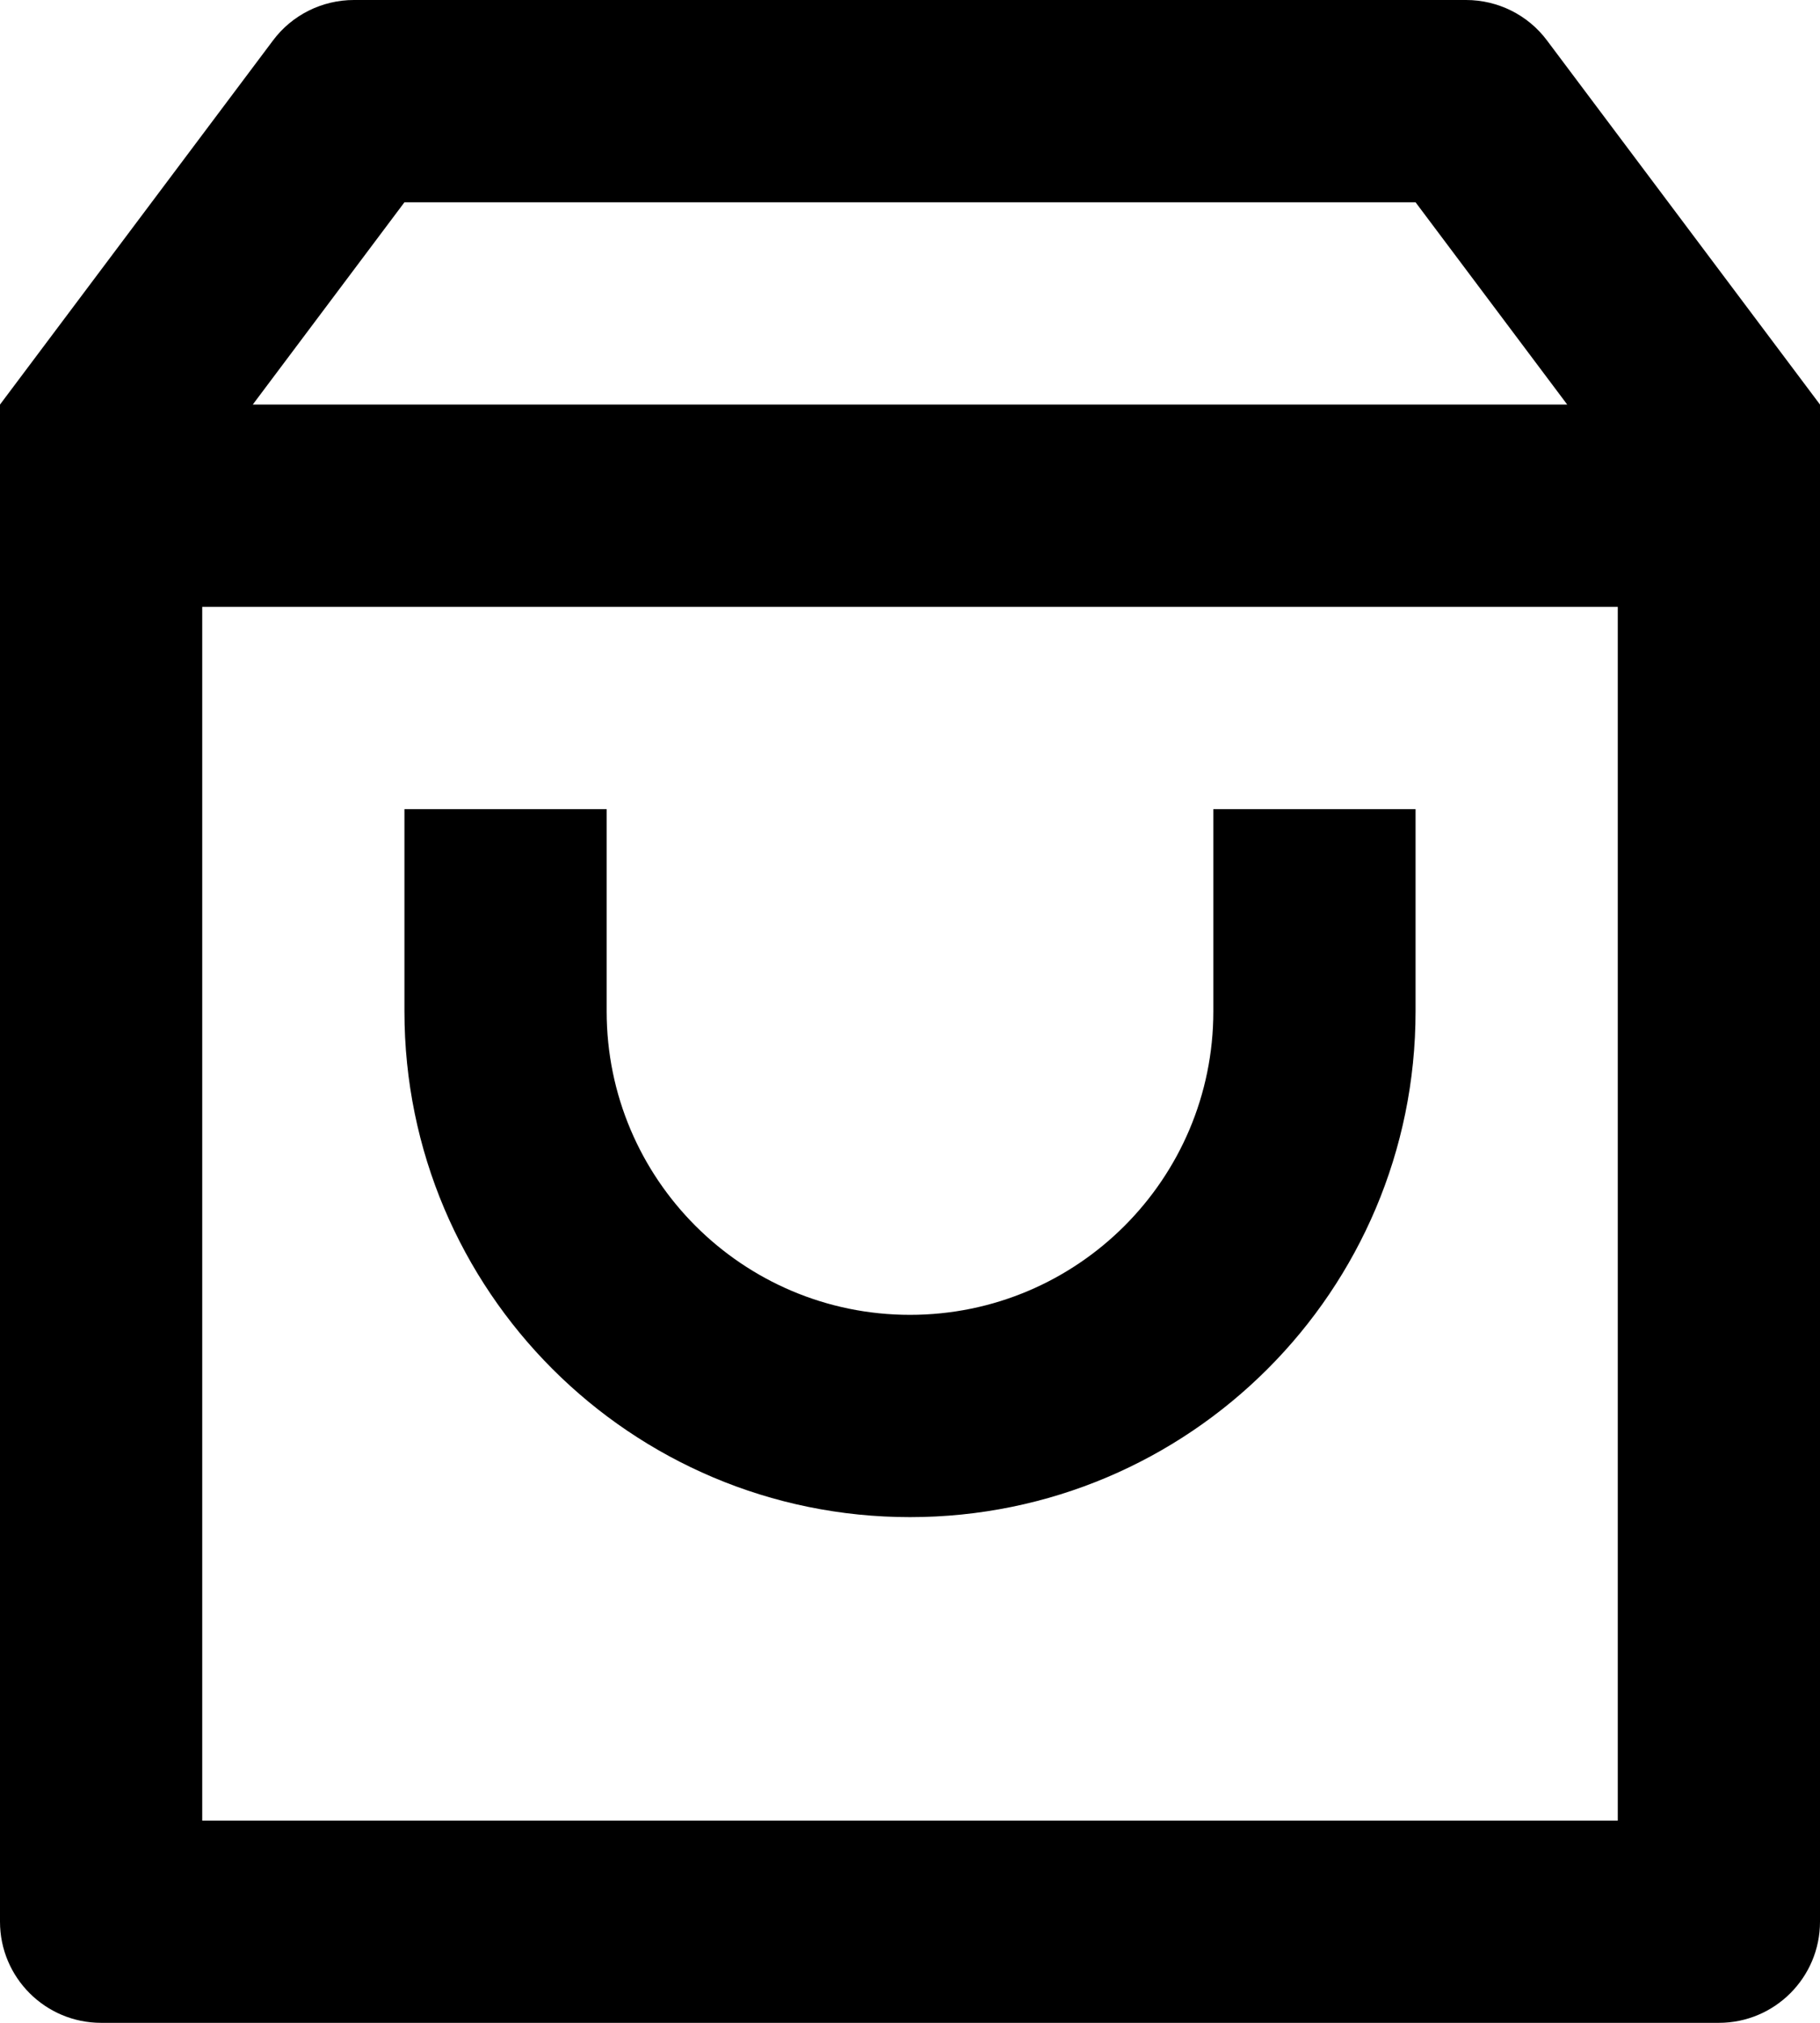 <svg width="9" height="10" viewBox="0 0 9 10" fill="none" xmlns="http://www.w3.org/2000/svg">
<path d="M1.75 0H7.25C7.407 0 7.556 0.074 7.65 0.2L9 2V9.5C9 9.776 8.776 10 8.5 10H0.5C0.224 10 0 9.776 0 9.5V2L1.35 0.2C1.444 0.074 1.593 0 1.75 0ZM8 3H1V9H8V3ZM7.75 2L7 1H2L1.25 2H7.75ZM3 4V5C3 5.828 3.672 6.5 4.5 6.5C5.328 6.5 6 5.828 6 5V4H7V5C7 6.381 5.881 7.5 4.5 7.5C3.119 7.5 2 6.381 2 5V4H3Z" fill="black"/>
</svg>
